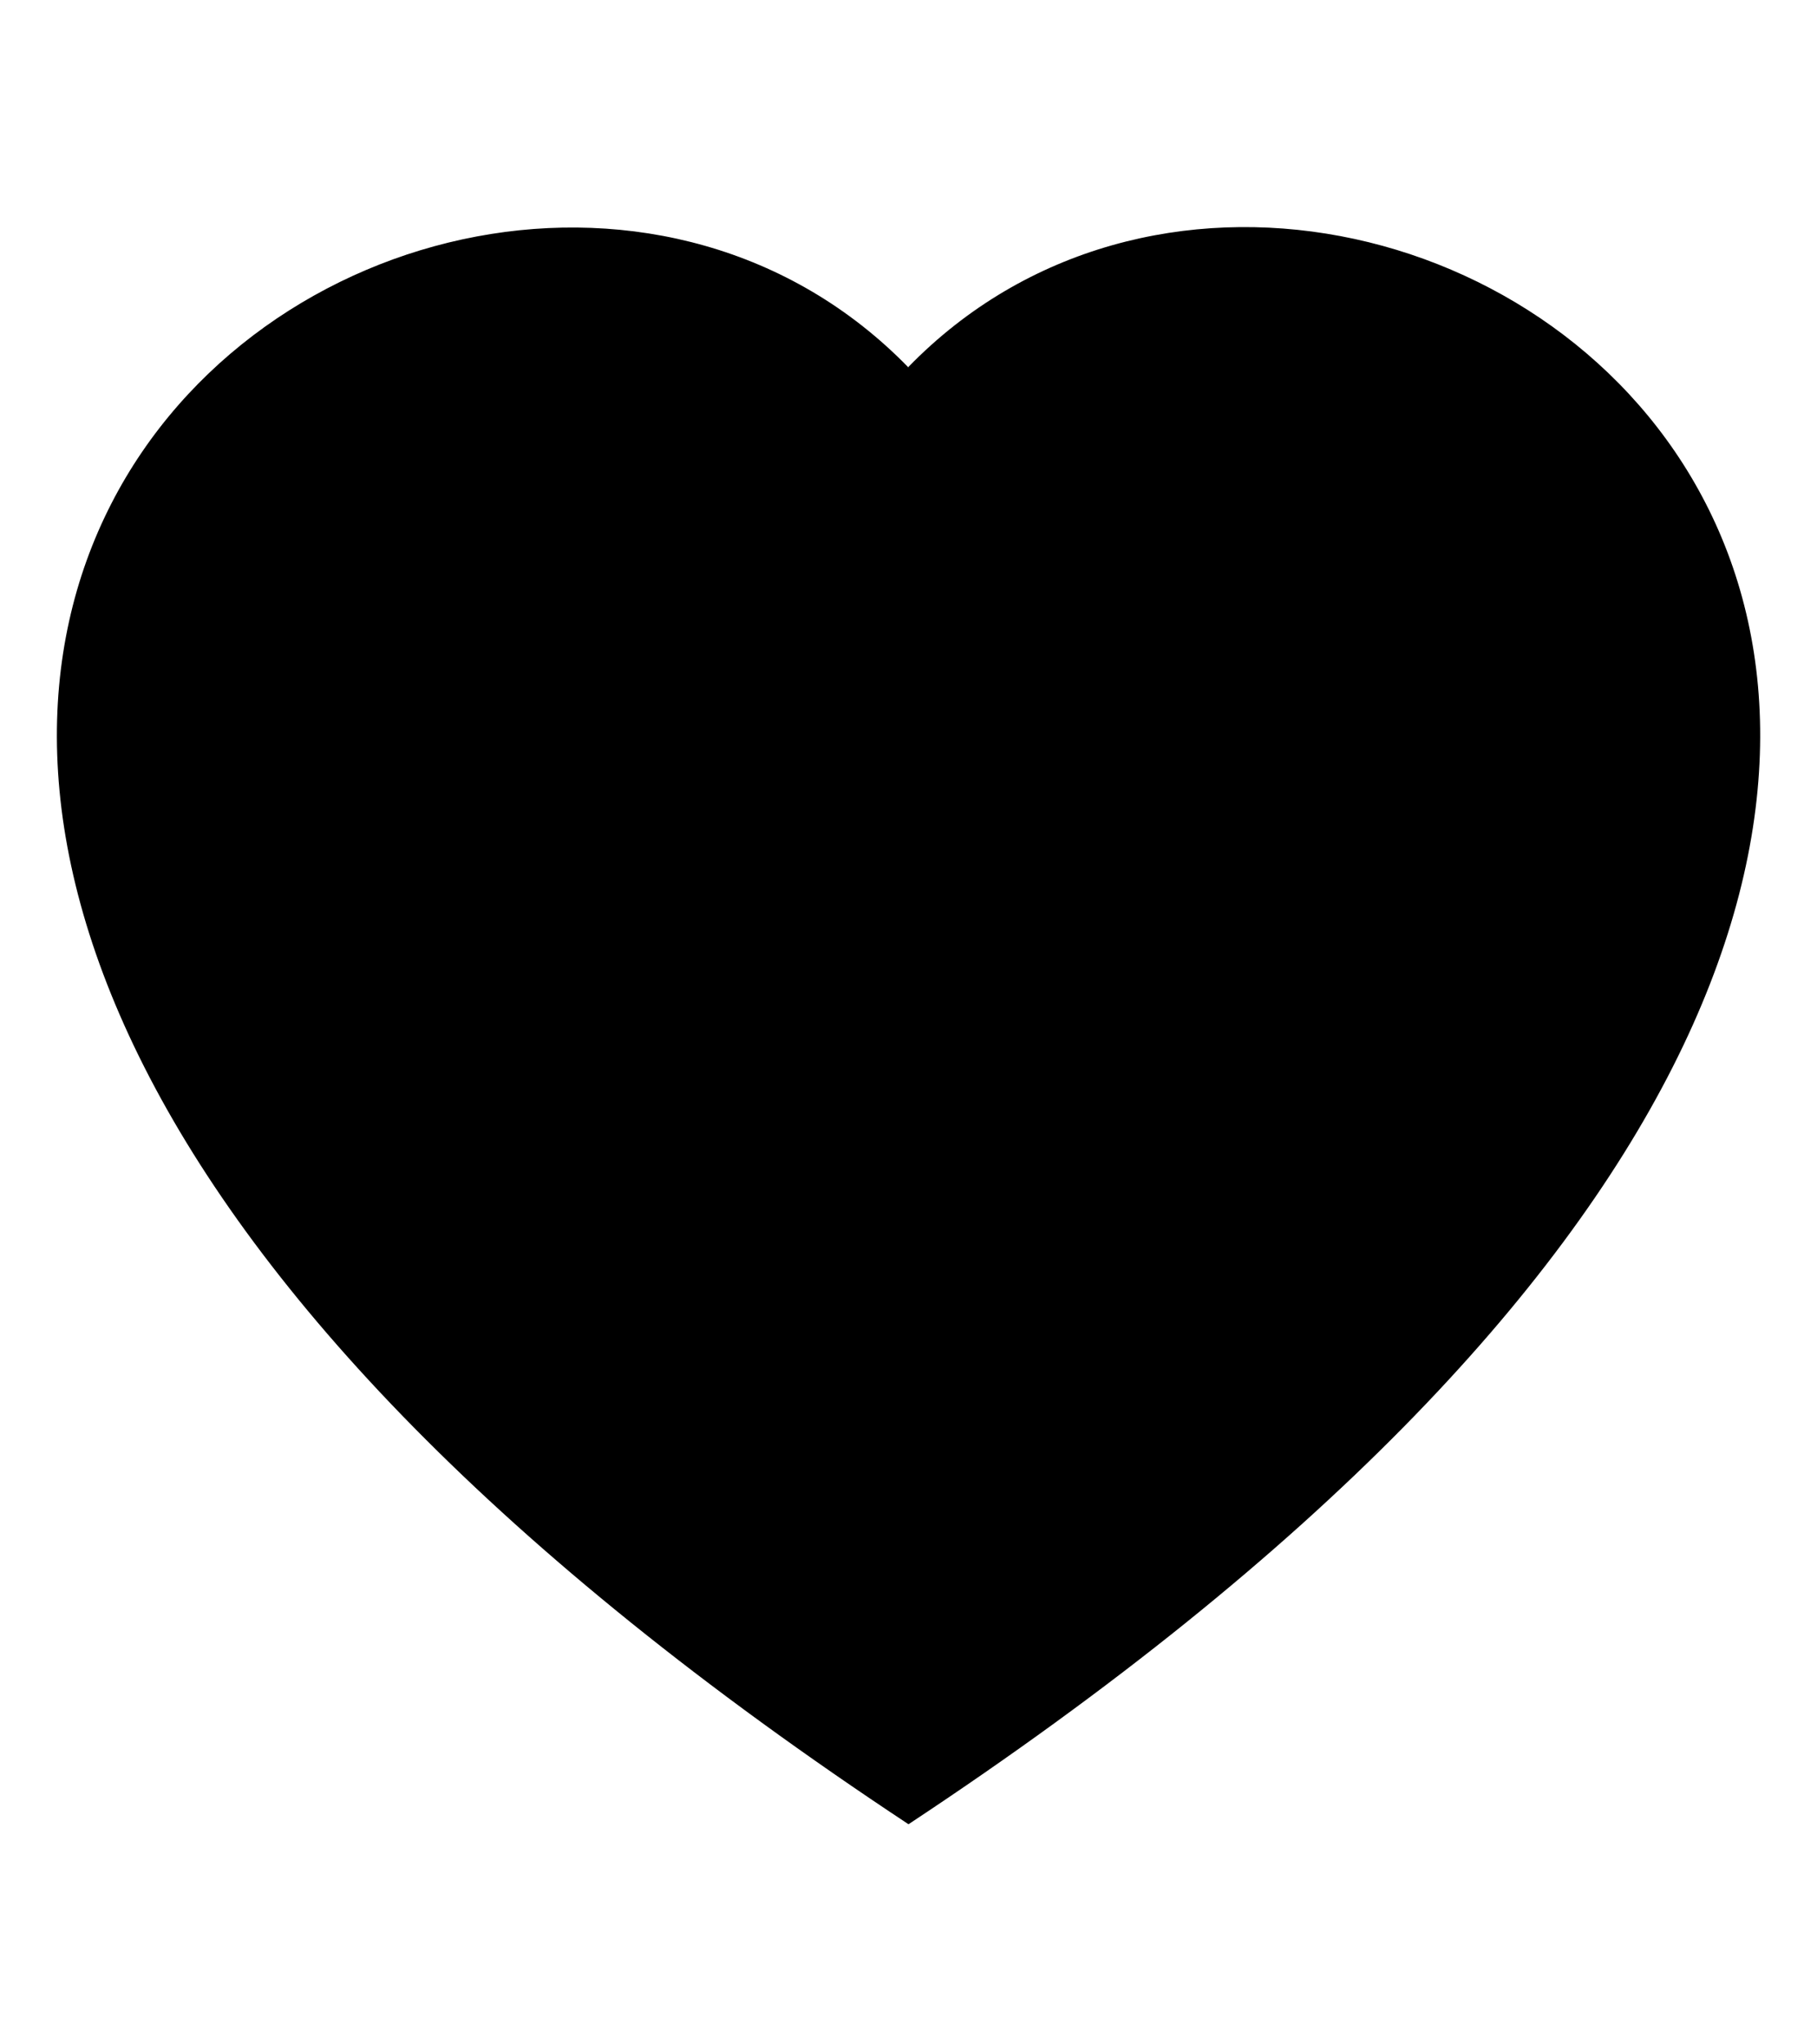 ﻿<?xml version="1.0" encoding="utf-8"?>
<svg version="1.1" xmlns:xlink="http://www.w3.org/1999/xlink" width="8px" height="9px" xmlns="http://www.w3.org/2000/svg">
  <defs>
    <pattern id="BGPattern" patternUnits="userSpaceOnUse" alignment="0 0" imageRepeat="None" />
    <mask fill="white" id="Clip4848">
      <path d="M 4 1.618  L 4 1.615  C 6.081 -0.522  11.281 3.22  4 8.031  C -3.281 3.22  1.92 -0.521  4 1.618  Z " fill-rule="evenodd" />
    </mask>
  </defs>
  <g transform="matrix(1 0 0 1 -5 -5 )">
    <path d="M 4 1.618  L 4 1.615  C 6.081 -0.522  11.281 3.22  4 8.031  C -3.281 3.22  1.92 -0.521  4 1.618  Z " fill-rule="nonzero" fill="rgba(0, 0, 0, 1)" stroke="none" transform="matrix(1 0 0 1 5 5 )" class="fill" />
    <path d="M 4 1.618  L 4 1.615  C 6.081 -0.522  11.281 3.22  4 8.031  C -3.281 3.22  1.92 -0.521  4 1.618  Z " stroke-width="0" stroke-dasharray="0" stroke="rgba(255, 255, 255, 0)" fill="none" transform="matrix(1 0 0 1 5 5 )" class="stroke" mask="url(#Clip4848)" />
  </g>
</svg>
